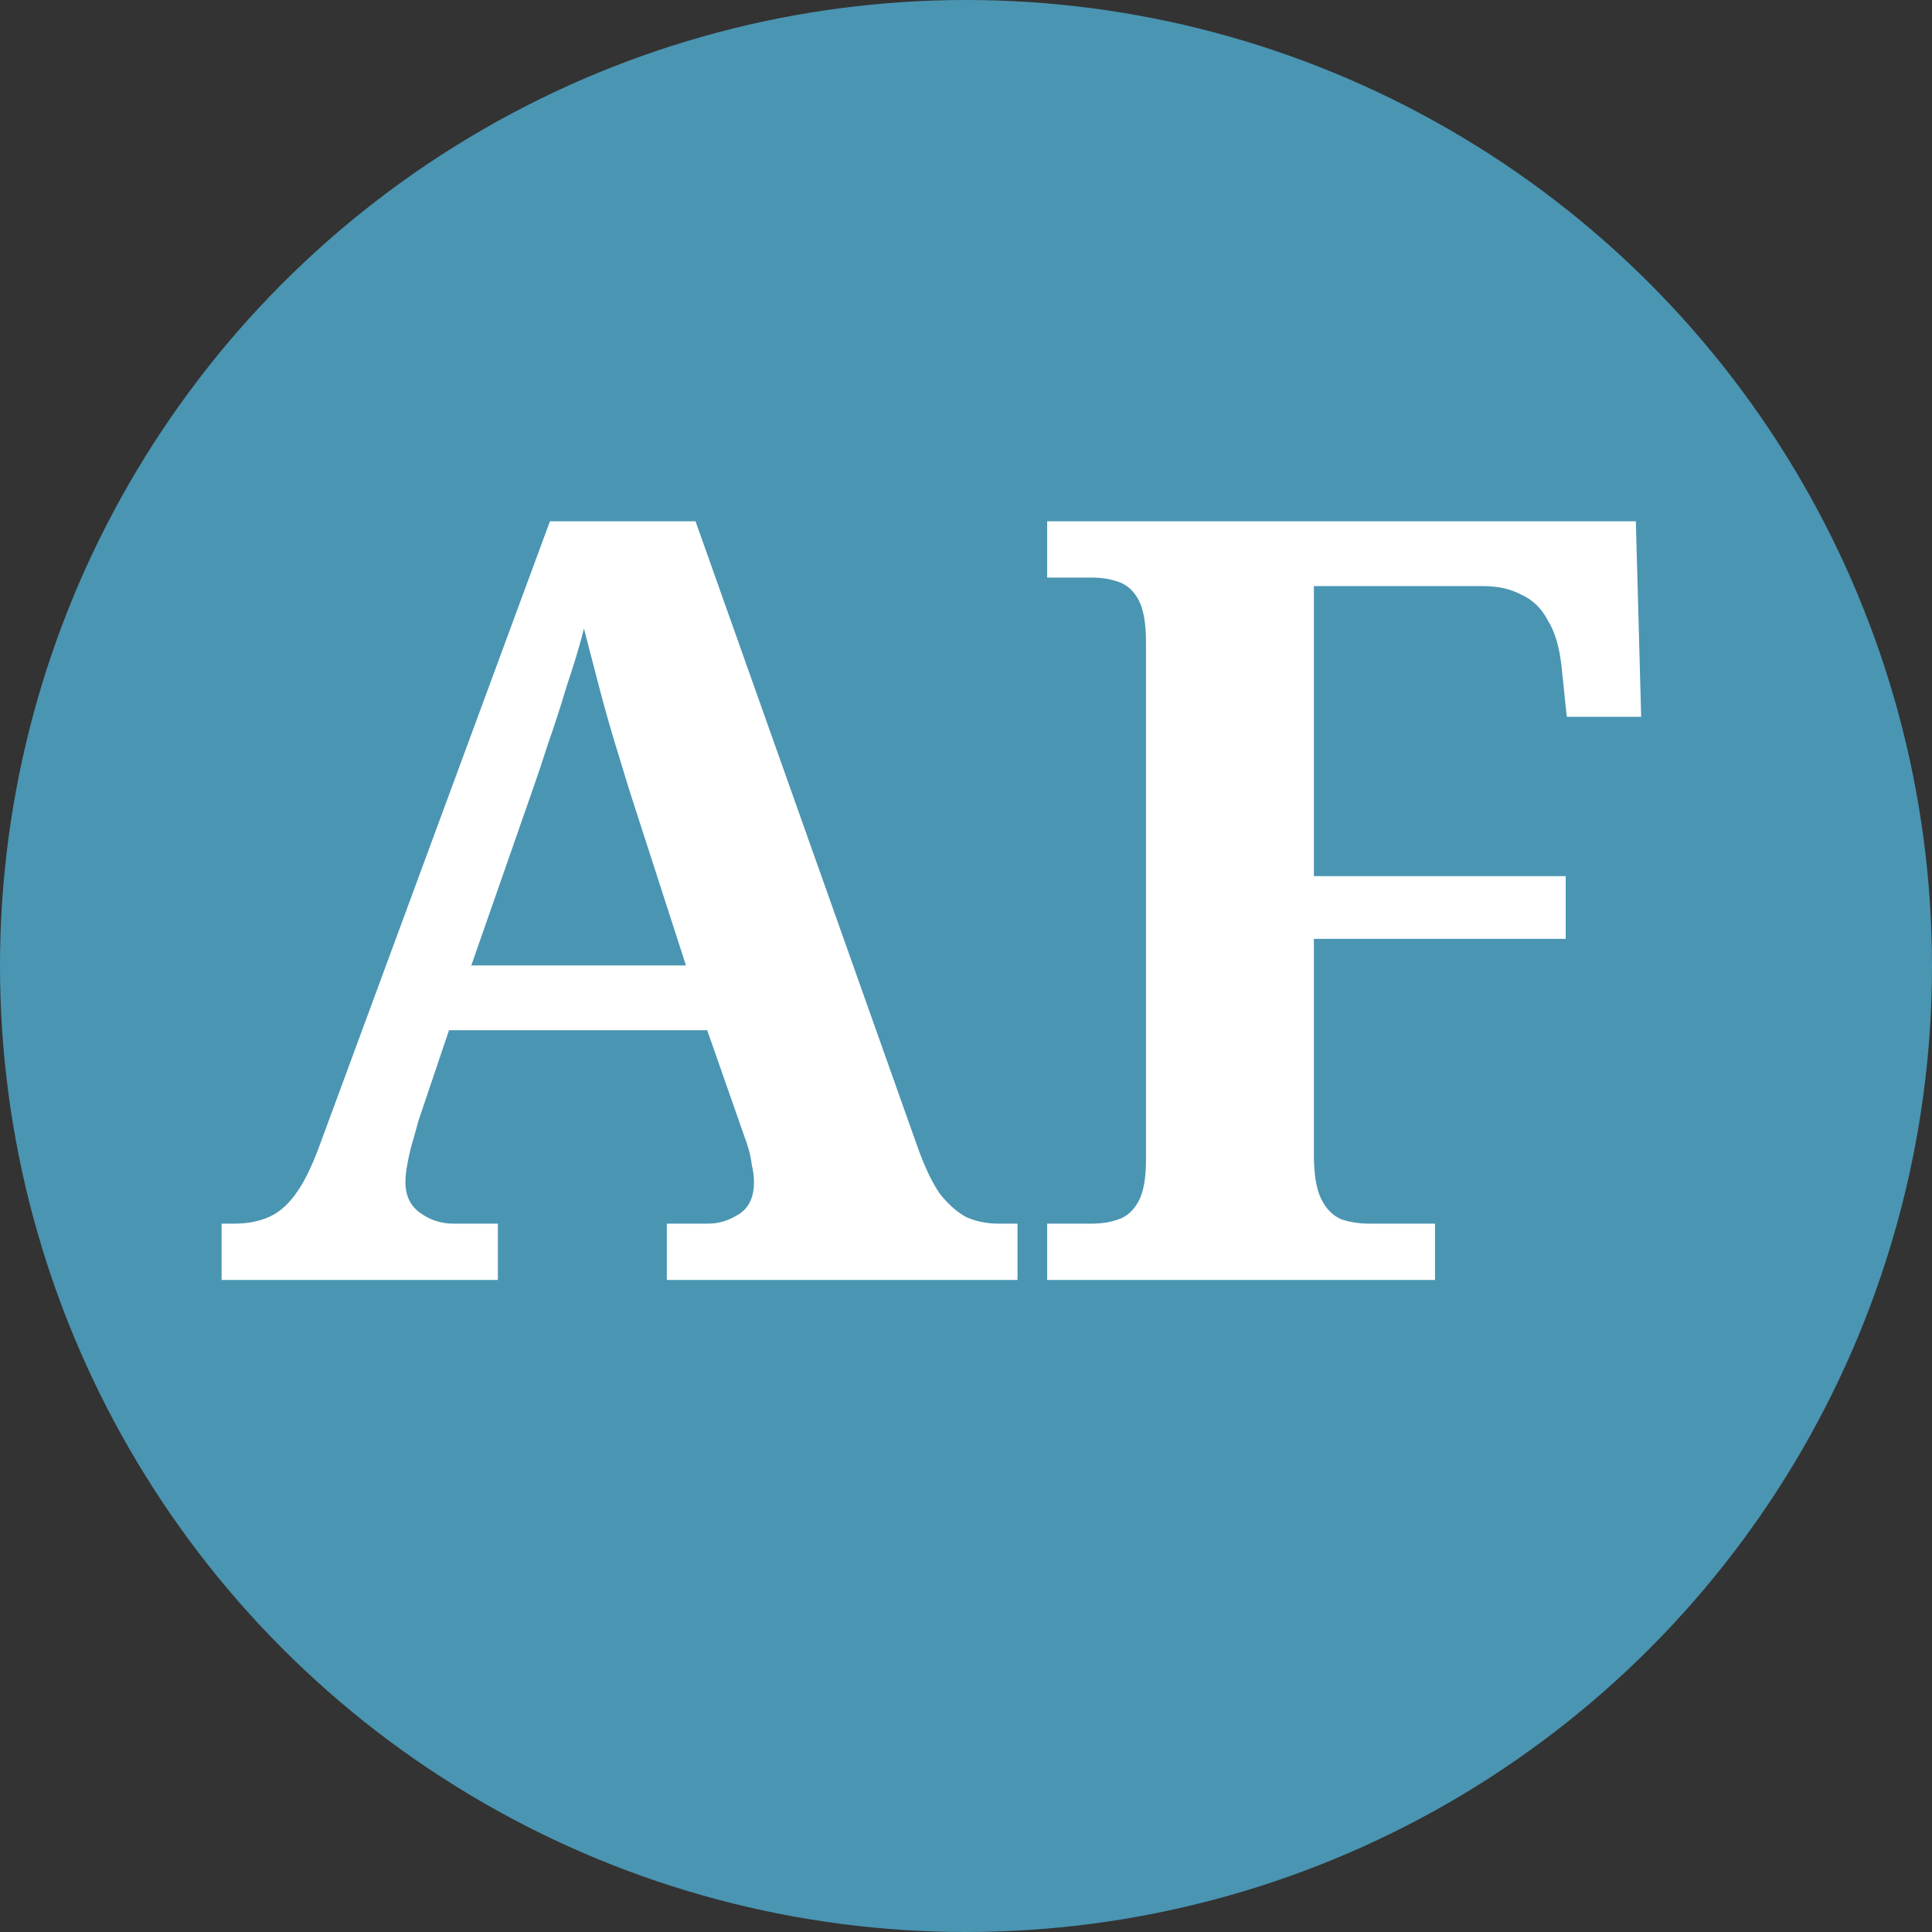 <svg width="80" height="80" viewBox="0 0 80 80" fill="none" xmlns="http://www.w3.org/2000/svg">
<rect x="0" y="0" width="80" height="80" fill="#333333" stroke="none"/>
<circle cx="40" cy="40" r="40" fill="#4A95B2"/>
<path d="M9.176 53V50.668H9.704C10.232 50.668 10.701 50.58 11.112 50.404C11.523 50.228 11.889 49.92 12.212 49.48C12.564 49.011 12.901 48.336 13.224 47.456L22.772 21.584H28.8L37.996 47.5C38.289 48.321 38.597 48.967 38.92 49.436C39.272 49.876 39.639 50.199 40.02 50.404C40.431 50.58 40.871 50.668 41.34 50.668H42.132V53H27.612V50.668H29.328C29.768 50.668 30.193 50.536 30.604 50.272C31.015 50.008 31.22 49.568 31.22 48.952C31.22 48.717 31.191 48.483 31.132 48.248C31.103 48.013 31.059 47.793 31 47.588C30.941 47.383 30.883 47.207 30.824 47.06L29.284 42.66H18.592L17.316 46.444C17.257 46.679 17.184 46.943 17.096 47.236C17.008 47.529 16.935 47.837 16.876 48.16C16.817 48.453 16.788 48.717 16.788 48.952C16.788 49.509 16.993 49.935 17.404 50.228C17.815 50.521 18.269 50.668 18.768 50.668H20.616V53H9.176ZM19.516 39.976H28.404L26.072 32.76C25.867 32.085 25.647 31.367 25.412 30.604C25.177 29.812 24.957 29.02 24.752 28.228C24.547 27.436 24.356 26.703 24.18 26.028C24.063 26.497 23.916 27.011 23.74 27.568C23.564 28.096 23.388 28.653 23.212 29.24C23.036 29.797 22.845 30.369 22.64 30.956C22.464 31.513 22.288 32.041 22.112 32.54L19.516 39.976ZM43.361 53V50.668H45.209C45.62 50.668 45.986 50.609 46.309 50.492C46.661 50.375 46.94 50.125 47.145 49.744C47.35 49.363 47.453 48.791 47.453 48.028V26.6C47.453 25.808 47.35 25.221 47.145 24.84C46.94 24.459 46.661 24.209 46.309 24.092C45.986 23.975 45.62 23.916 45.209 23.916H43.361V21.584H67.737L67.957 29.68H64.877L64.657 27.568C64.569 26.776 64.378 26.145 64.085 25.676C63.821 25.177 63.454 24.825 62.985 24.62C62.545 24.385 62.017 24.268 61.401 24.268H54.405V36.28H64.833V38.876H54.405V47.808C54.405 48.629 54.508 49.245 54.713 49.656C54.918 50.067 55.197 50.345 55.549 50.492C55.901 50.609 56.282 50.668 56.693 50.668H59.421V53H43.361Z" fill="white"/>
</svg>

